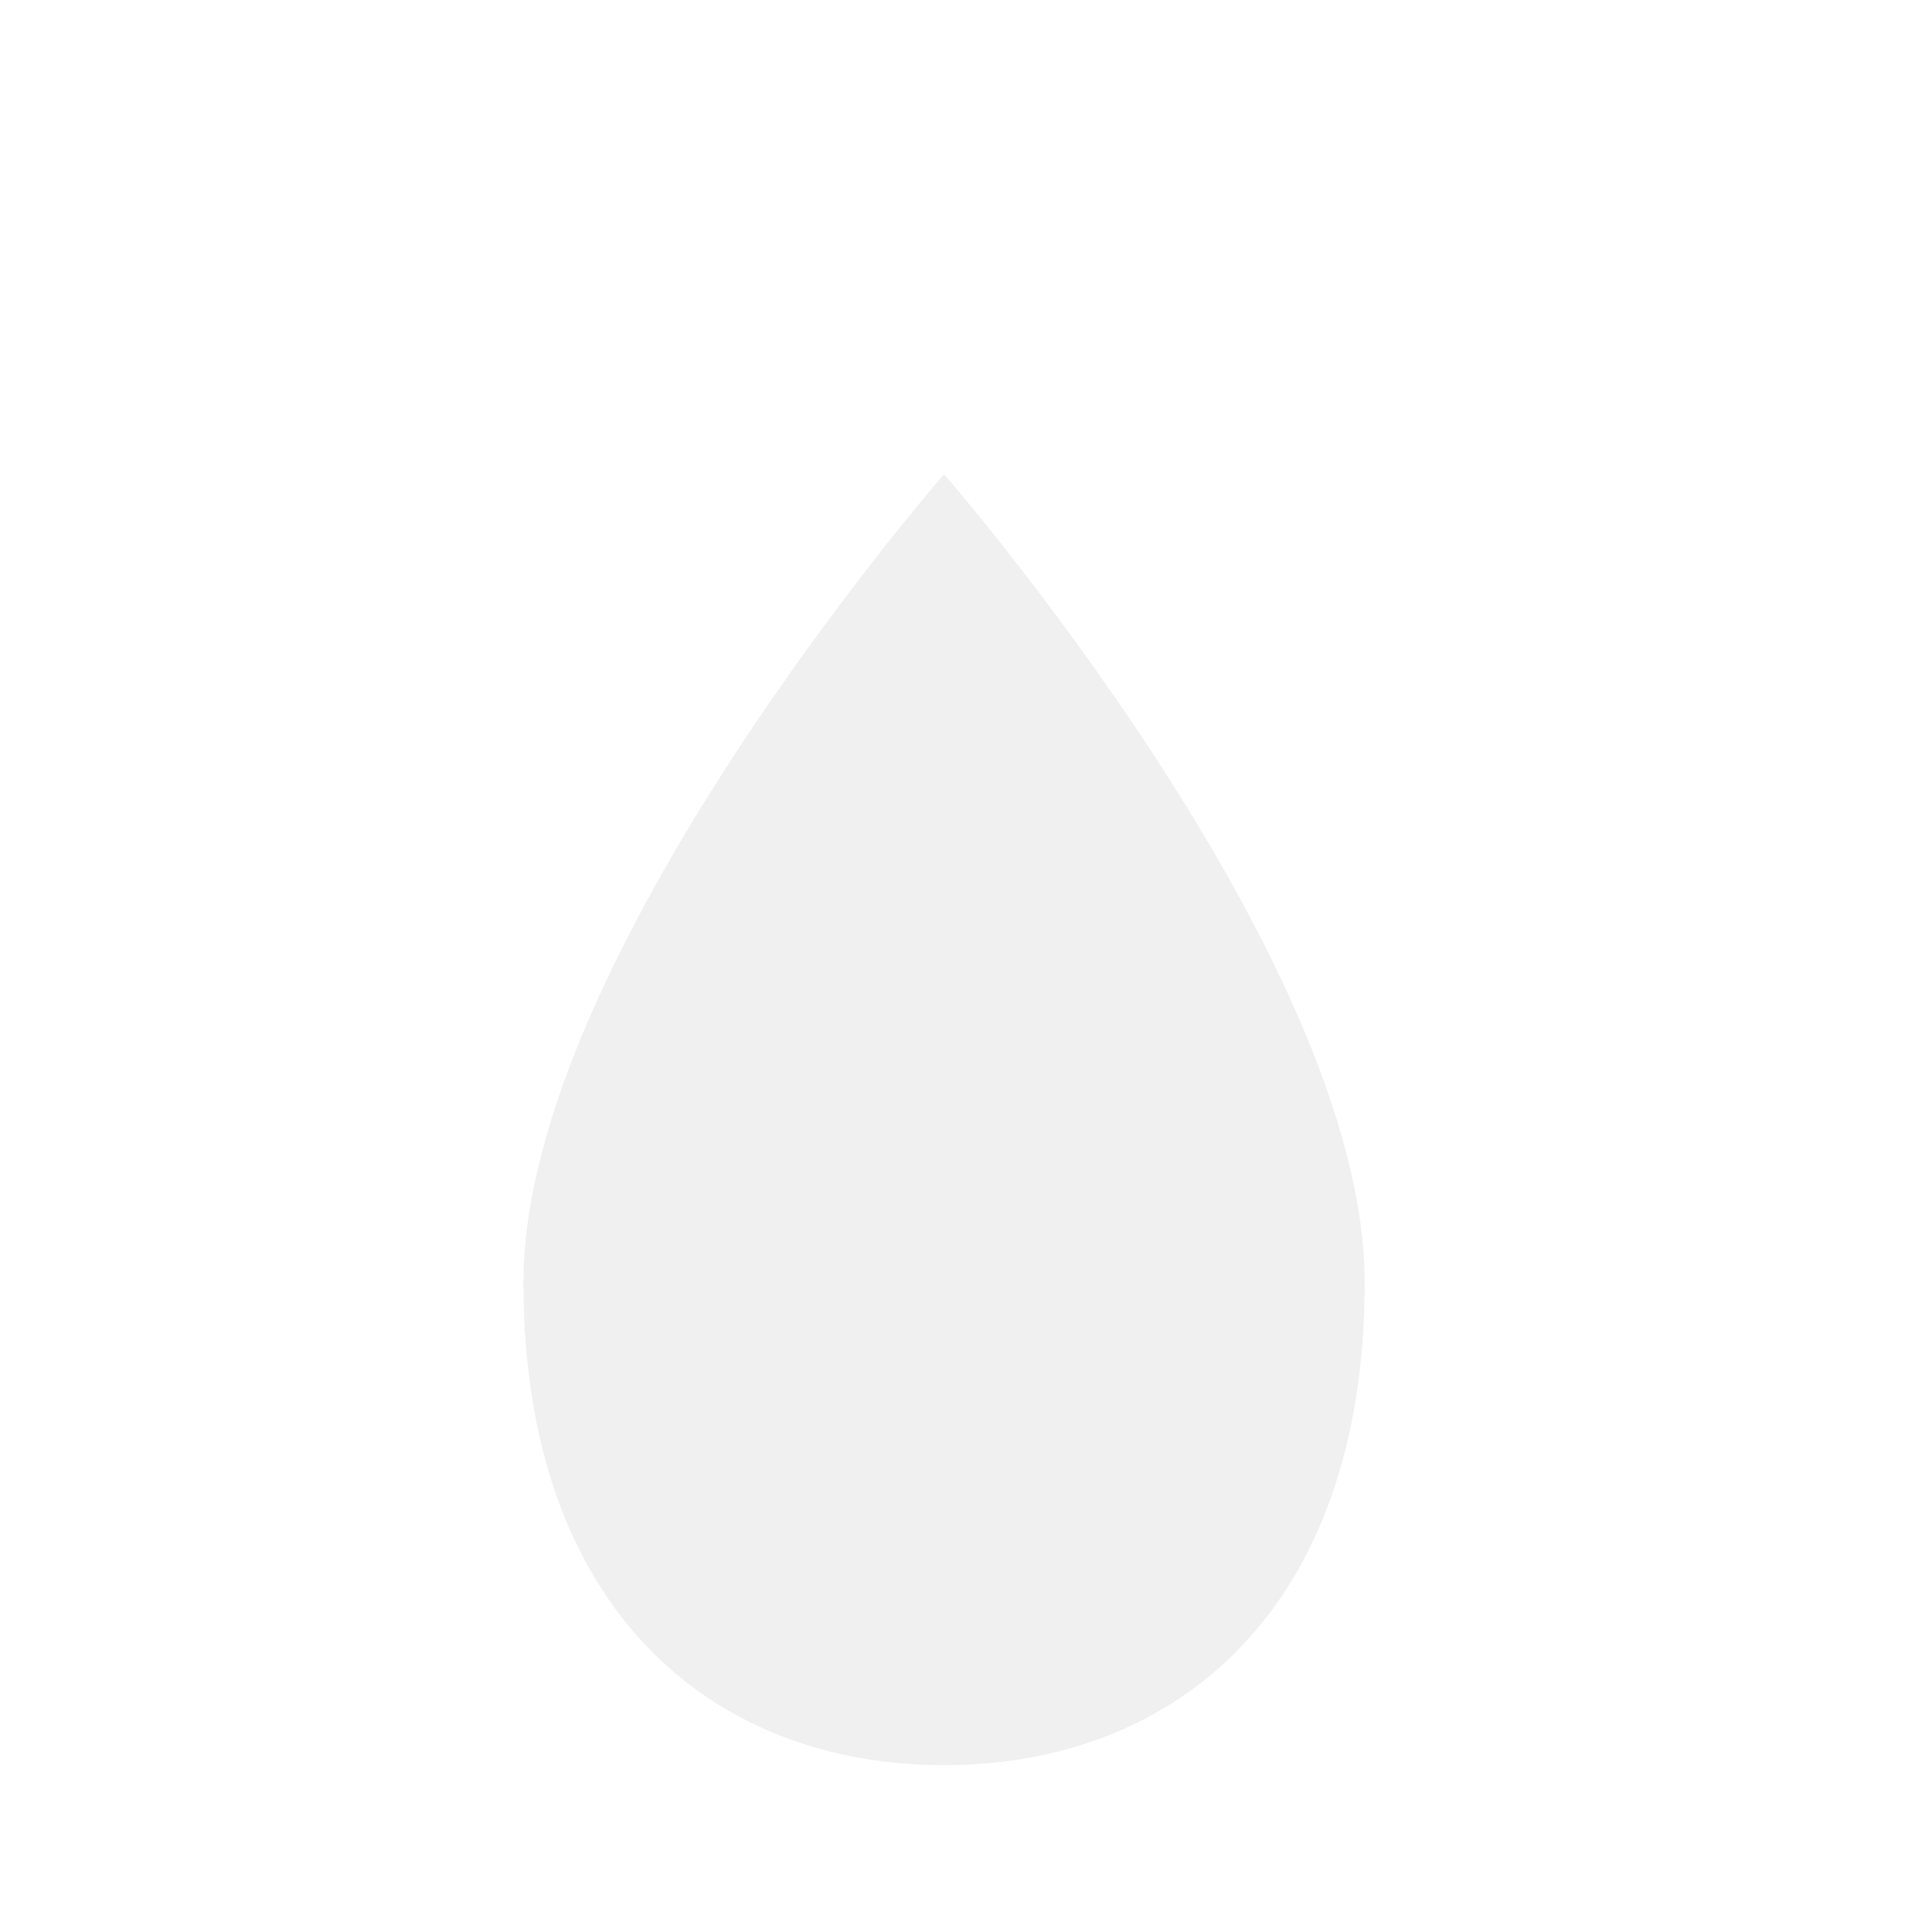 <?xml version="1.0" encoding="utf-8"?>

<svg 
version="1.1" 
id="ec1A3LPj4TX1" 
xmlns="http://www.w3.org/2000/svg" 
xmlns:xlink="http://www.w3.org/1999/xlink" 
width="44"
height="44" 
viewBox="0 0 44 44" 
shape-rendering="geometricPrecision"
text-rendering="geometricPrecision">
    <defs>
        <filter id="blur" width="200%" height="200%">
            <feGaussianBlur in="SourceAlpha" stdDeviation="3"/>
            <feOffset dx="0" dy="4" result="offsetblur"/>
            <feComponentTransfer>
                <feFuncA type="linear" slope="0.05"/>
            </feComponentTransfer>
            <feMerge> 
                <feMergeNode/>
                <feMergeNode in="SourceGraphic"/> 
            </feMerge>
        </filter>
<style type="text/css"><![CDATA[
@keyframes am-weather-drop {
  0% {
    -webkit-transform: scale(1, 1);
       -moz-transform: scale(1, 1);
        -ms-transform: scale(1, 1);
            transform: scale(1, 1);
  }

    50% {
    -webkit-transform: scale(1.1, 1.1);
       -moz-transform: scale(1.1, 1.1);
        -ms-transform: scale(1.1, 1.1);
            transform: scale(1.1, 1.1);
  }

  100% {
    -webkit-transform: scale(1, 1);
       -moz-transform: scale(1, 1);
        -ms-transform: scale(1, 1);
            transform: scale(1, 1);
  }
}

.am-weather-drop {
  -webkit-animation-name: am-weather-drop;
     -moz-animation-name: am-weather-drop;
      -ms-animation-name: am-weather-drop;
          animation-name: am-weather-drop;
  -webkit-animation-duration: 1s;
     -moz-animation-duration: 1s;
      -ms-animation-duration: 1s;
          animation-duration: 1s;
  -webkit-animation-timing-function: linear;
     -moz-animation-timing-function: linear;
      -ms-animation-timing-function: linear;
          animation-timing-function: linear;
  -webkit-animation-iteration-count: infinite;
     -moz-animation-iteration-count: infinite;
      -ms-animation-iteration-count: infinite;
          animation-iteration-count: infinite;
}
        ]]></style>
    </defs>
    <g filter="url(#blur)" id="drop">
        <g transform="translate(0)">
            <g class="am-weather-drop" transform-origin="center">
            <path d="M77.369,60.595C77.369,81.84,65.116,92,50,92s-27.369-10.16-27.369-31.405C22.631,39.35,50,8,50,8s27.369,31.349,27.369,52.595Z" fill="#f0f0f0" transform="translate(4,4), scale(0.35)"/>
            </g>
        </g>
    </g>
    </svg>